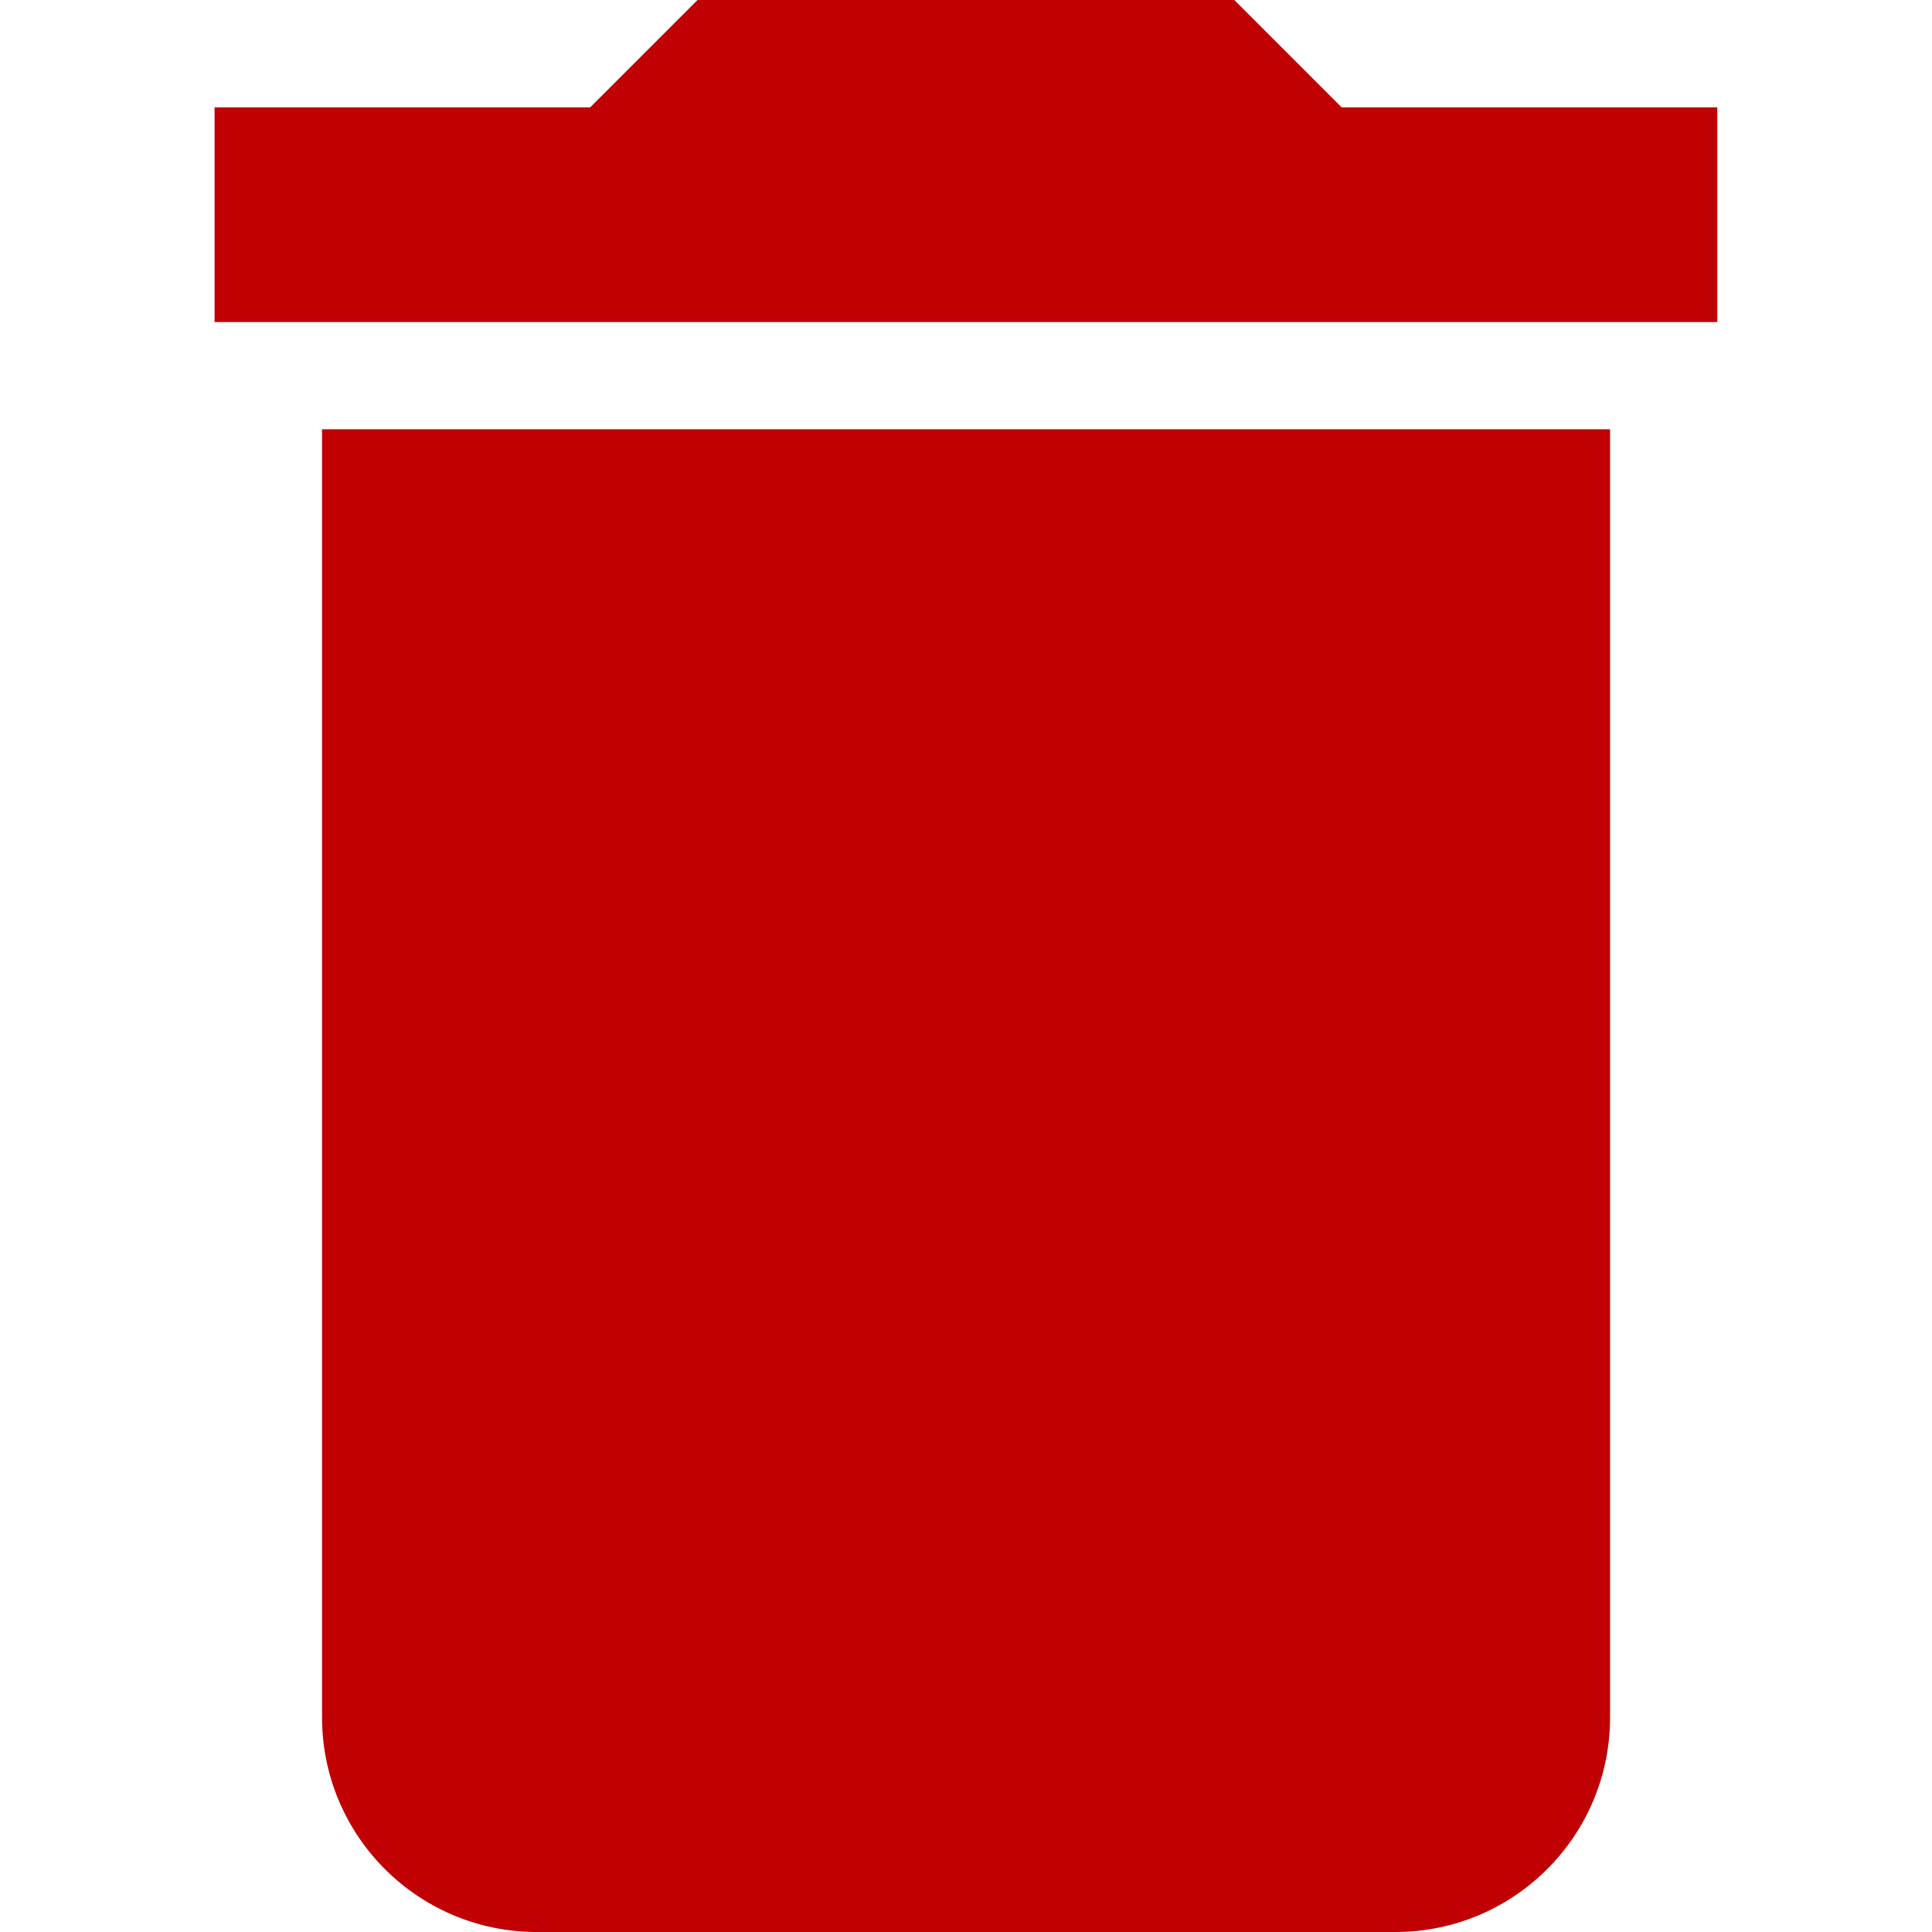 <svg width="16" height="16" viewBox="0 0 16 16" fill="none" xmlns="http://www.w3.org/2000/svg">
<path d="M2.667 14.222C2.667 15.204 3.463 16 4.445 16H11.556C12.538 16 13.334 15.204 13.334 14.222V3.555H2.667V14.222Z" fill="#C00002"/>
<path d="M11.111 0.889L10.222 0H5.777L4.888 0.889H1.777V2.667H14.222V0.889H11.111Z" fill="#C00002"/>
</svg>
